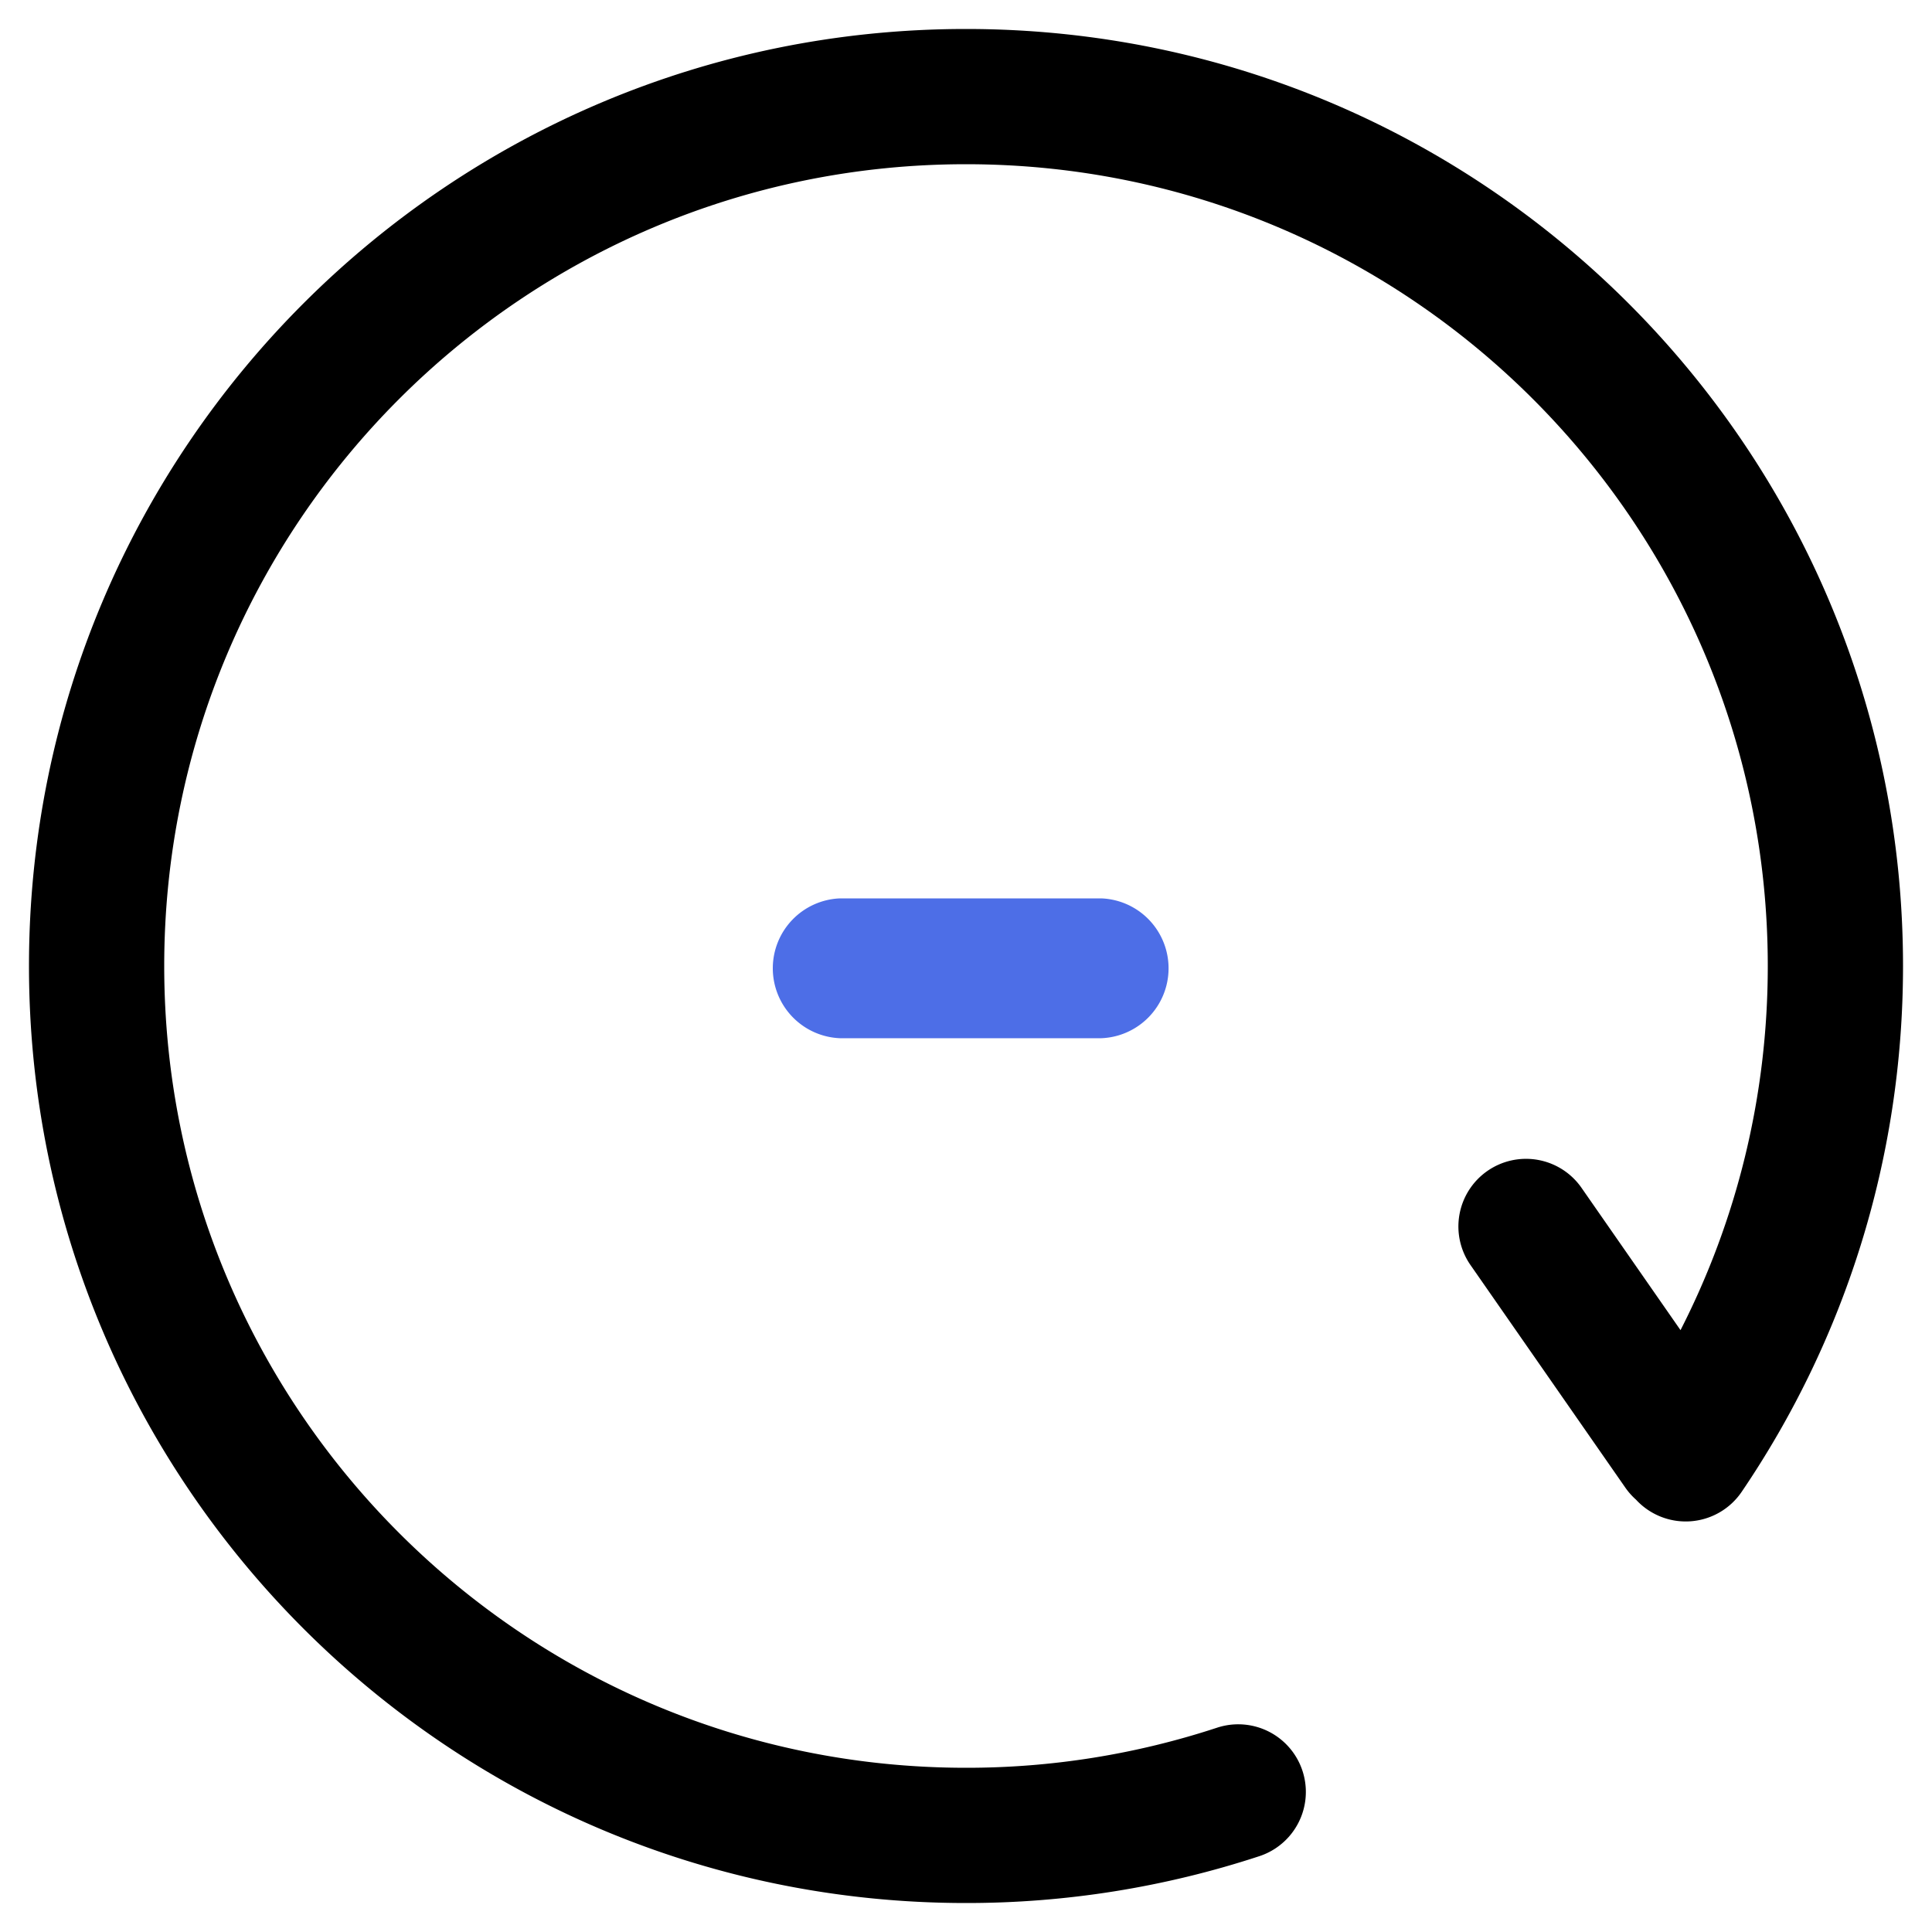 <?xml version="1.0" standalone="no"?><!DOCTYPE svg PUBLIC "-//W3C//DTD SVG 1.1//EN" "http://www.w3.org/Graphics/SVG/1.1/DTD/svg11.dtd"><svg t="1734773733213" class="icon" viewBox="0 0 1024 1024" version="1.1" xmlns="http://www.w3.org/2000/svg" p-id="984" xmlns:xlink="http://www.w3.org/1999/xlink" width="200" height="200"><path d="M583.654 550.277h-138.445A37.1 37.1 0 0 1 409.6 513.219 37.089 37.089 0 0 1 445.21 476.16h138.445a37.084 37.084 0 0 1 0 74.117z" fill="#4D6EE7" p-id="985"></path><path d="M87.04 512c0-234.701 190.259-424.96 424.96-424.96s424.96 190.259 424.96 424.96c0 69.535-16.676 135.107-46.249 193.004l-52.332-75.228a35.84 35.84 0 1 0-58.844 40.929l81.92 117.765c1.654 2.376 3.543 4.49 5.617 6.333a35.84 35.84 0 0 0 56.054-4.106C977.101 711.219 1008.64 615.24 1008.64 512c0-274.289-222.351-496.64-496.64-496.64S15.36 237.711 15.36 512s222.351 496.64 496.64 496.64a496.23 496.23 0 0 0 155.5-24.837 35.84 35.84 0 0 0-22.431-68.086A424.397 424.397 0 0 1 512 936.96c-234.701 0-424.96-190.259-424.96-424.96z" fill="#000000" p-id="986"></path></svg>